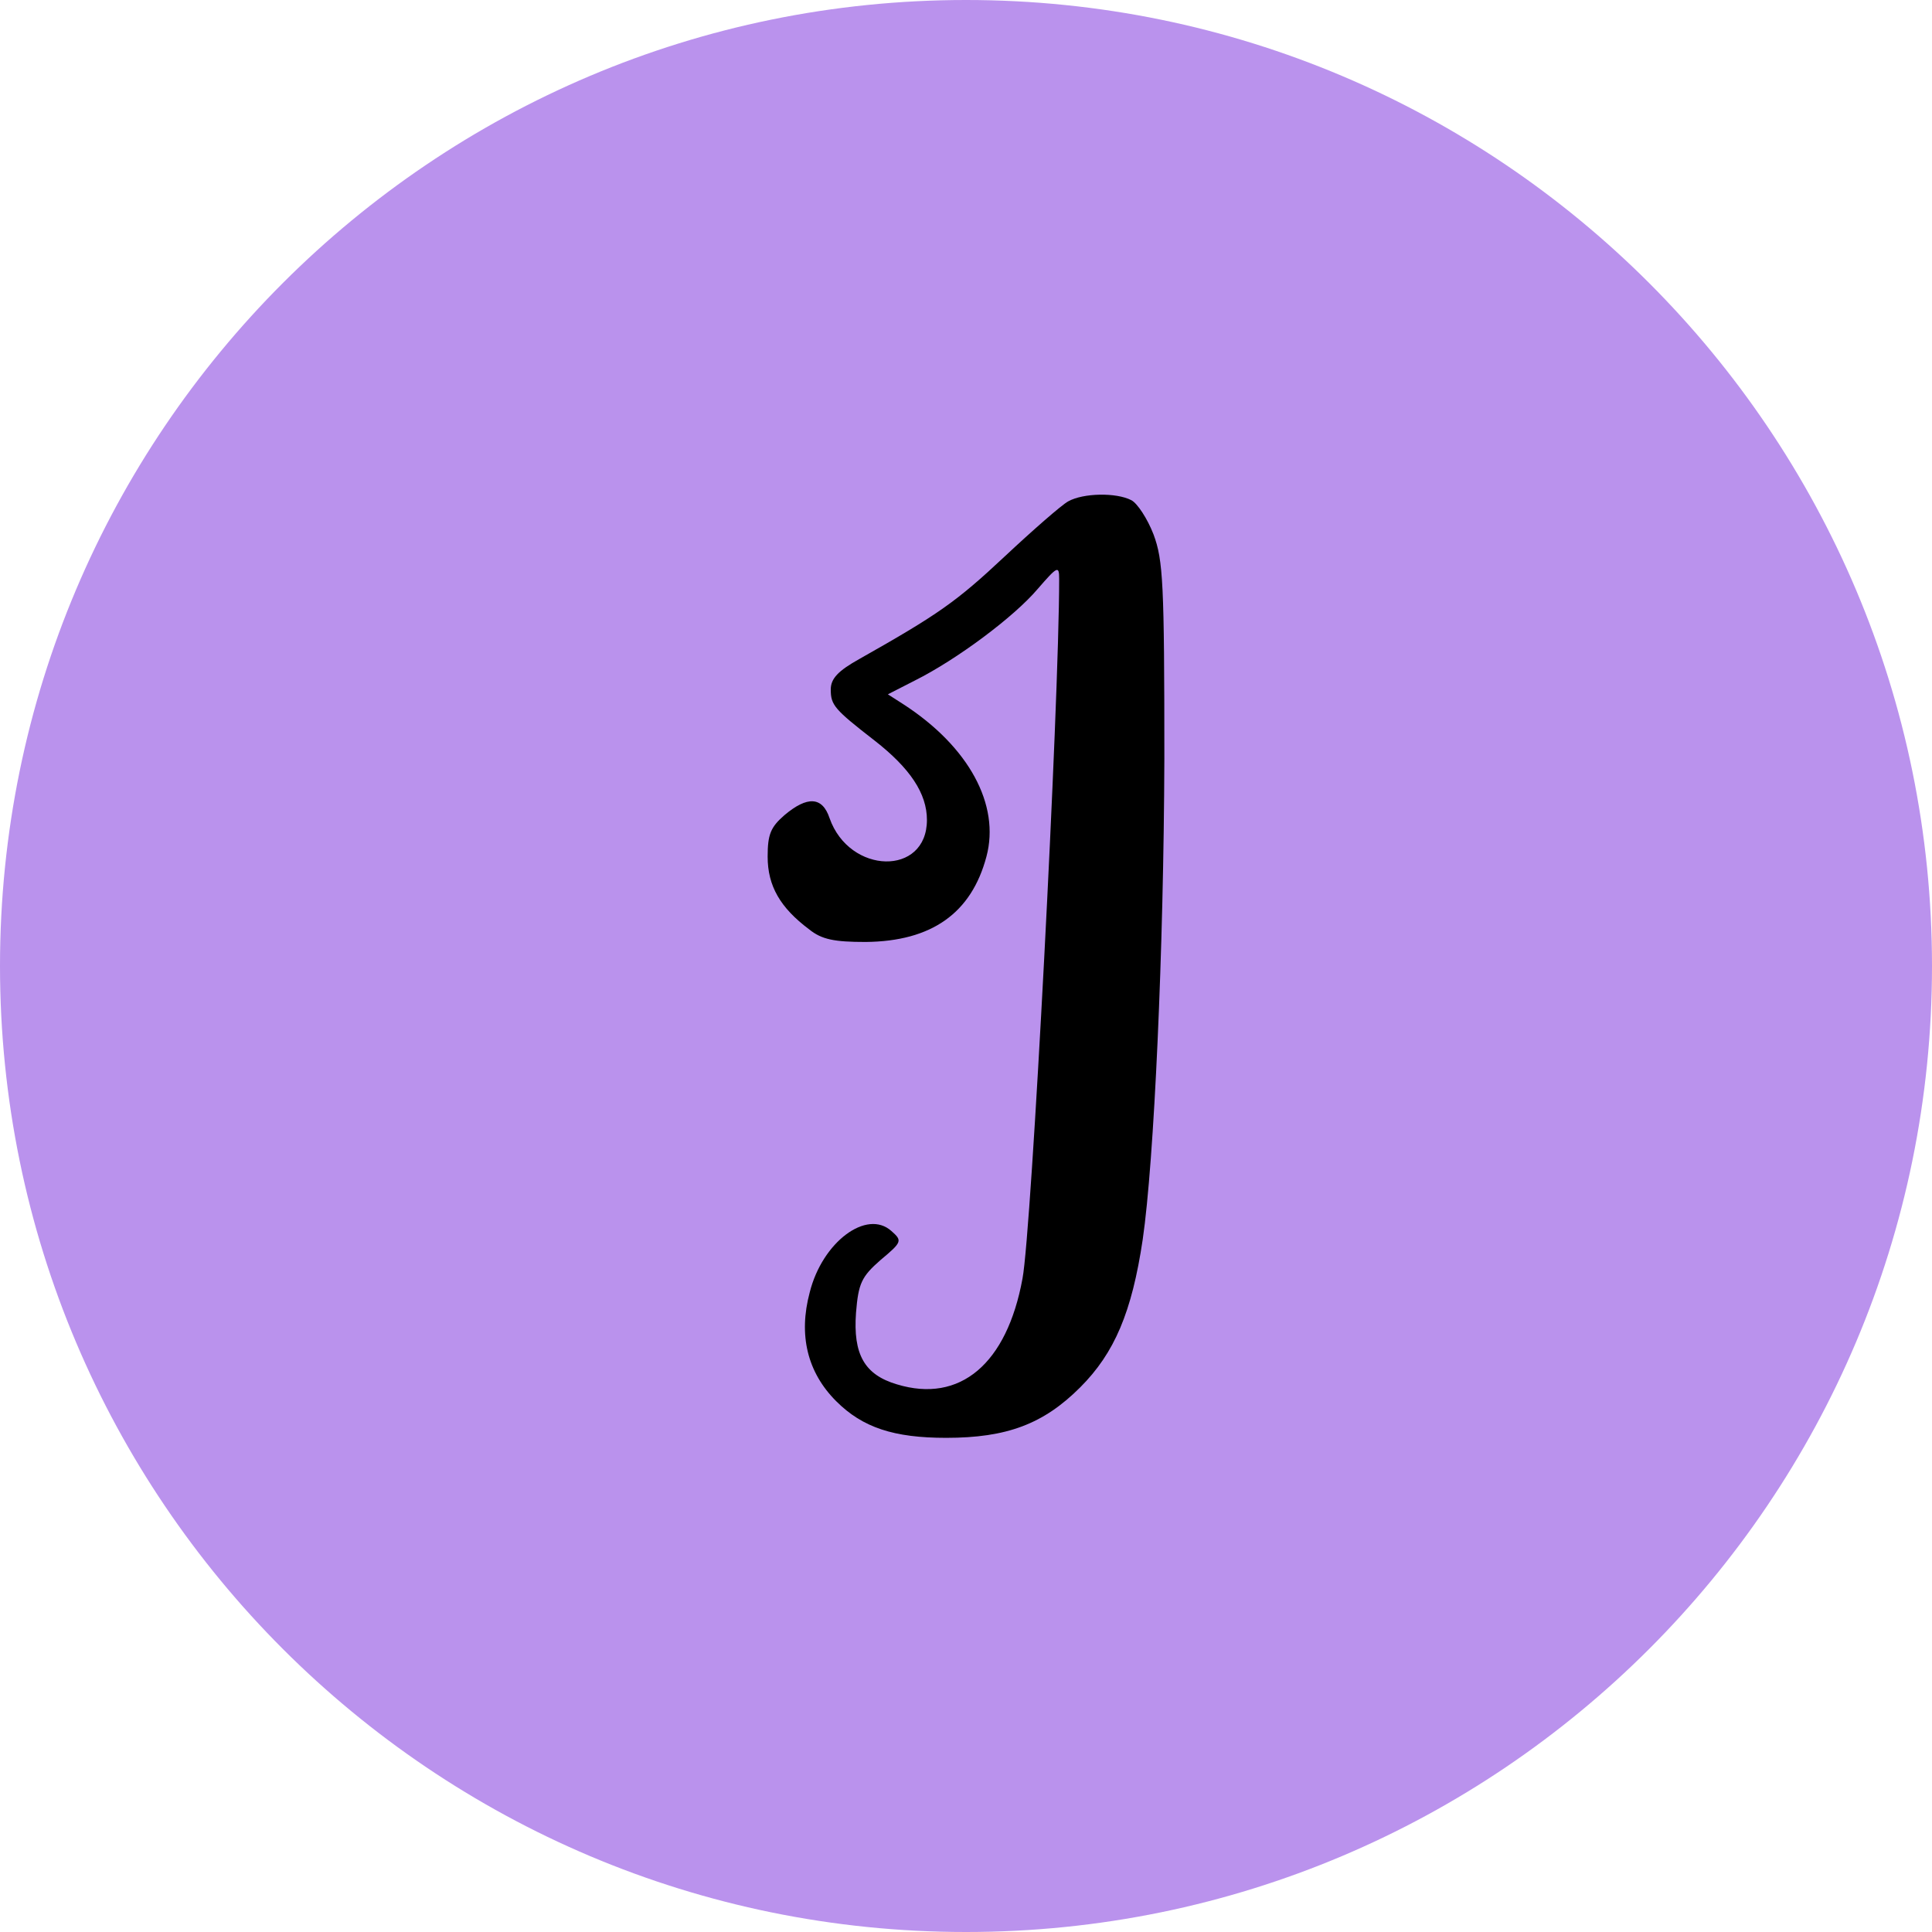 <svg width="45" height="45" viewBox="0 0 45 45" fill="none" xmlns="http://www.w3.org/2000/svg">
<path d="M45 22.5C45 34.926 34.926 45 22.5 45C10.074 45 0 34.926 0 22.5C0 10.074 10.074 0 22.5 0C34.926 0 45 10.074 45 22.5Z" fill="#BA92ED"/>
<path d="M24.88 11.678C24.726 11.762 24.054 12.35 23.396 12.966C22.276 14.016 21.856 14.31 20.022 15.346C19.518 15.626 19.35 15.808 19.35 16.06C19.35 16.424 19.434 16.522 20.372 17.25C21.198 17.894 21.59 18.482 21.59 19.098C21.59 20.414 19.784 20.372 19.322 19.056C19.154 18.552 18.804 18.538 18.272 18.986C17.95 19.266 17.88 19.434 17.88 19.952C17.88 20.638 18.174 21.142 18.846 21.646C19.14 21.884 19.434 21.94 20.162 21.94C21.702 21.926 22.626 21.268 22.976 19.952C23.298 18.748 22.57 17.39 21.03 16.396L20.68 16.172L21.31 15.85C22.29 15.36 23.62 14.366 24.166 13.722C24.628 13.19 24.67 13.162 24.67 13.484C24.67 16.396 24.026 28.688 23.816 29.78C23.452 31.768 22.36 32.692 20.89 32.244C20.134 32.02 19.868 31.544 19.938 30.578C19.994 29.892 20.064 29.738 20.512 29.346C21.016 28.926 21.016 28.898 20.764 28.674C20.19 28.156 19.154 28.926 18.86 30.102C18.594 31.096 18.804 31.964 19.476 32.636C20.092 33.252 20.82 33.49 22.038 33.49C23.452 33.49 24.306 33.168 25.16 32.314C25.958 31.516 26.364 30.564 26.616 28.87C26.882 27.05 27.106 22.108 27.12 17.67C27.12 13.582 27.092 13.05 26.868 12.448C26.728 12.084 26.49 11.72 26.35 11.65C26 11.468 25.23 11.482 24.88 11.678Z" fill="black"/>
</svg>
